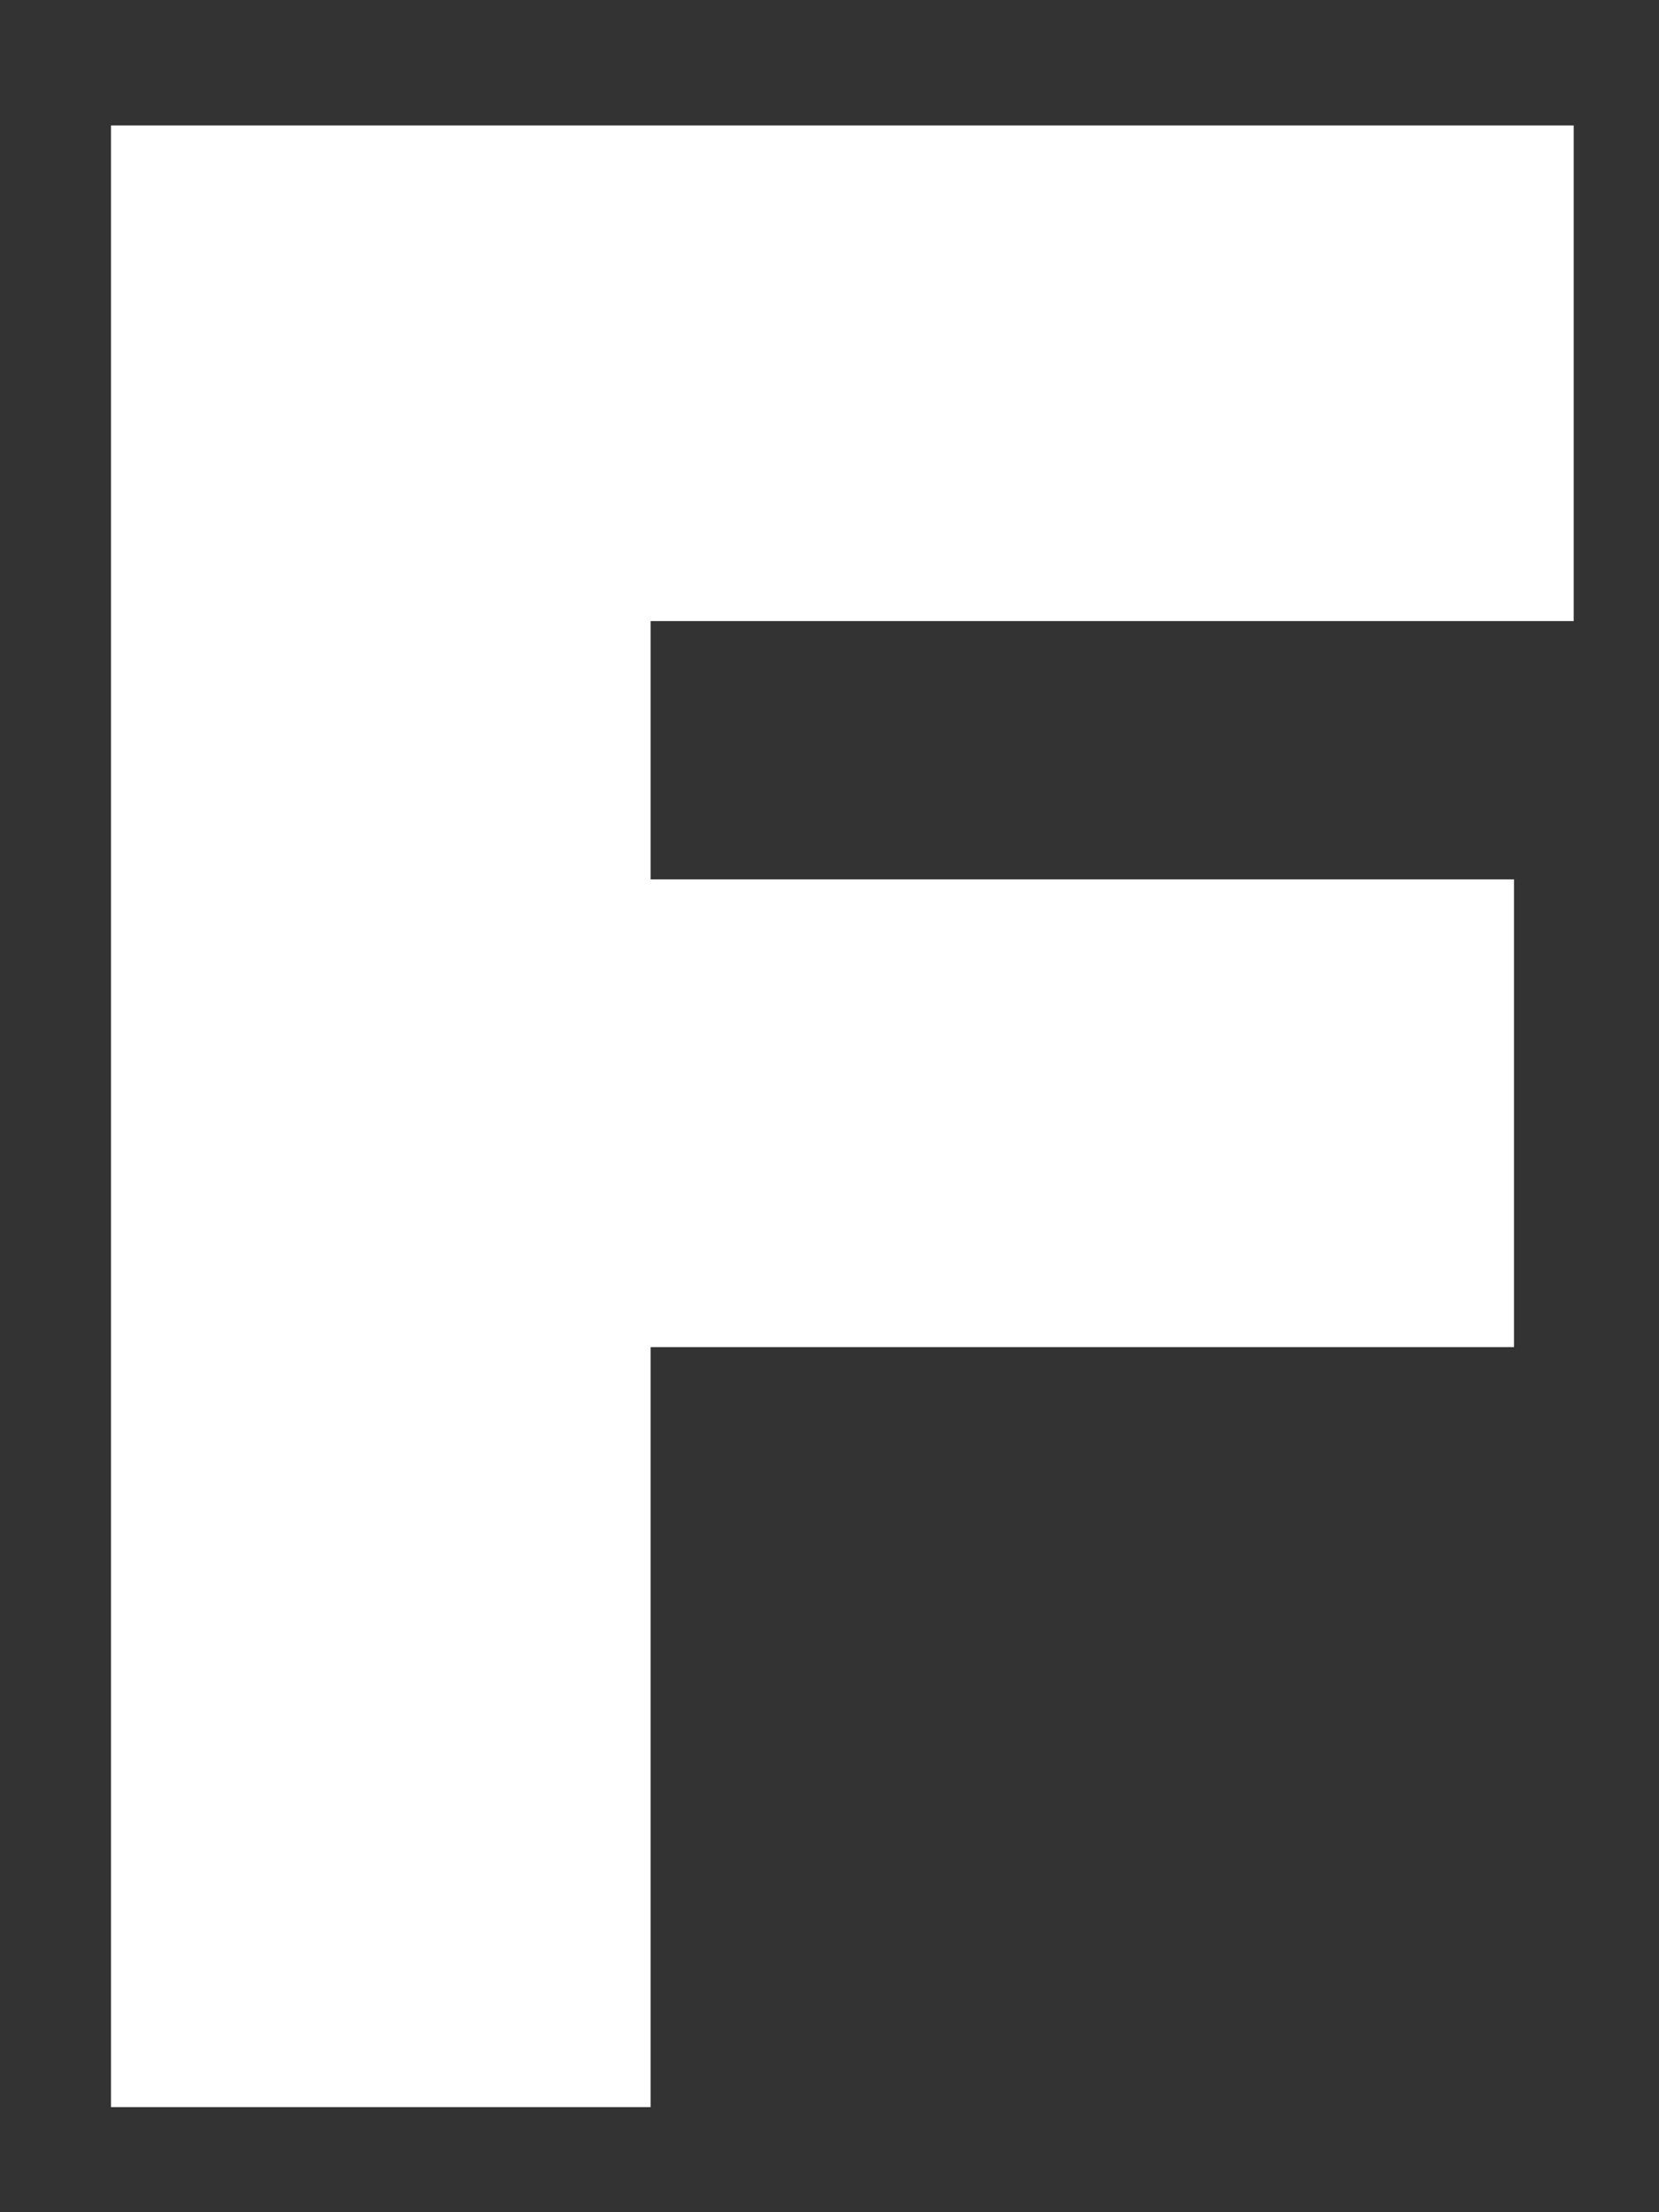 <svg width="12" height="16" viewBox="0 0 12 16" fill="none" xmlns="http://www.w3.org/2000/svg">
<rect x="0" y="0" width="12" height="16" fill="#333333" stroke="none"/>
<path d="M4.706 4.487V6.36H10.951V9.743H4.706V15.24H0.803V0.907H11.383V4.492H4.706V4.487Z" fill="white"/>
</svg>

